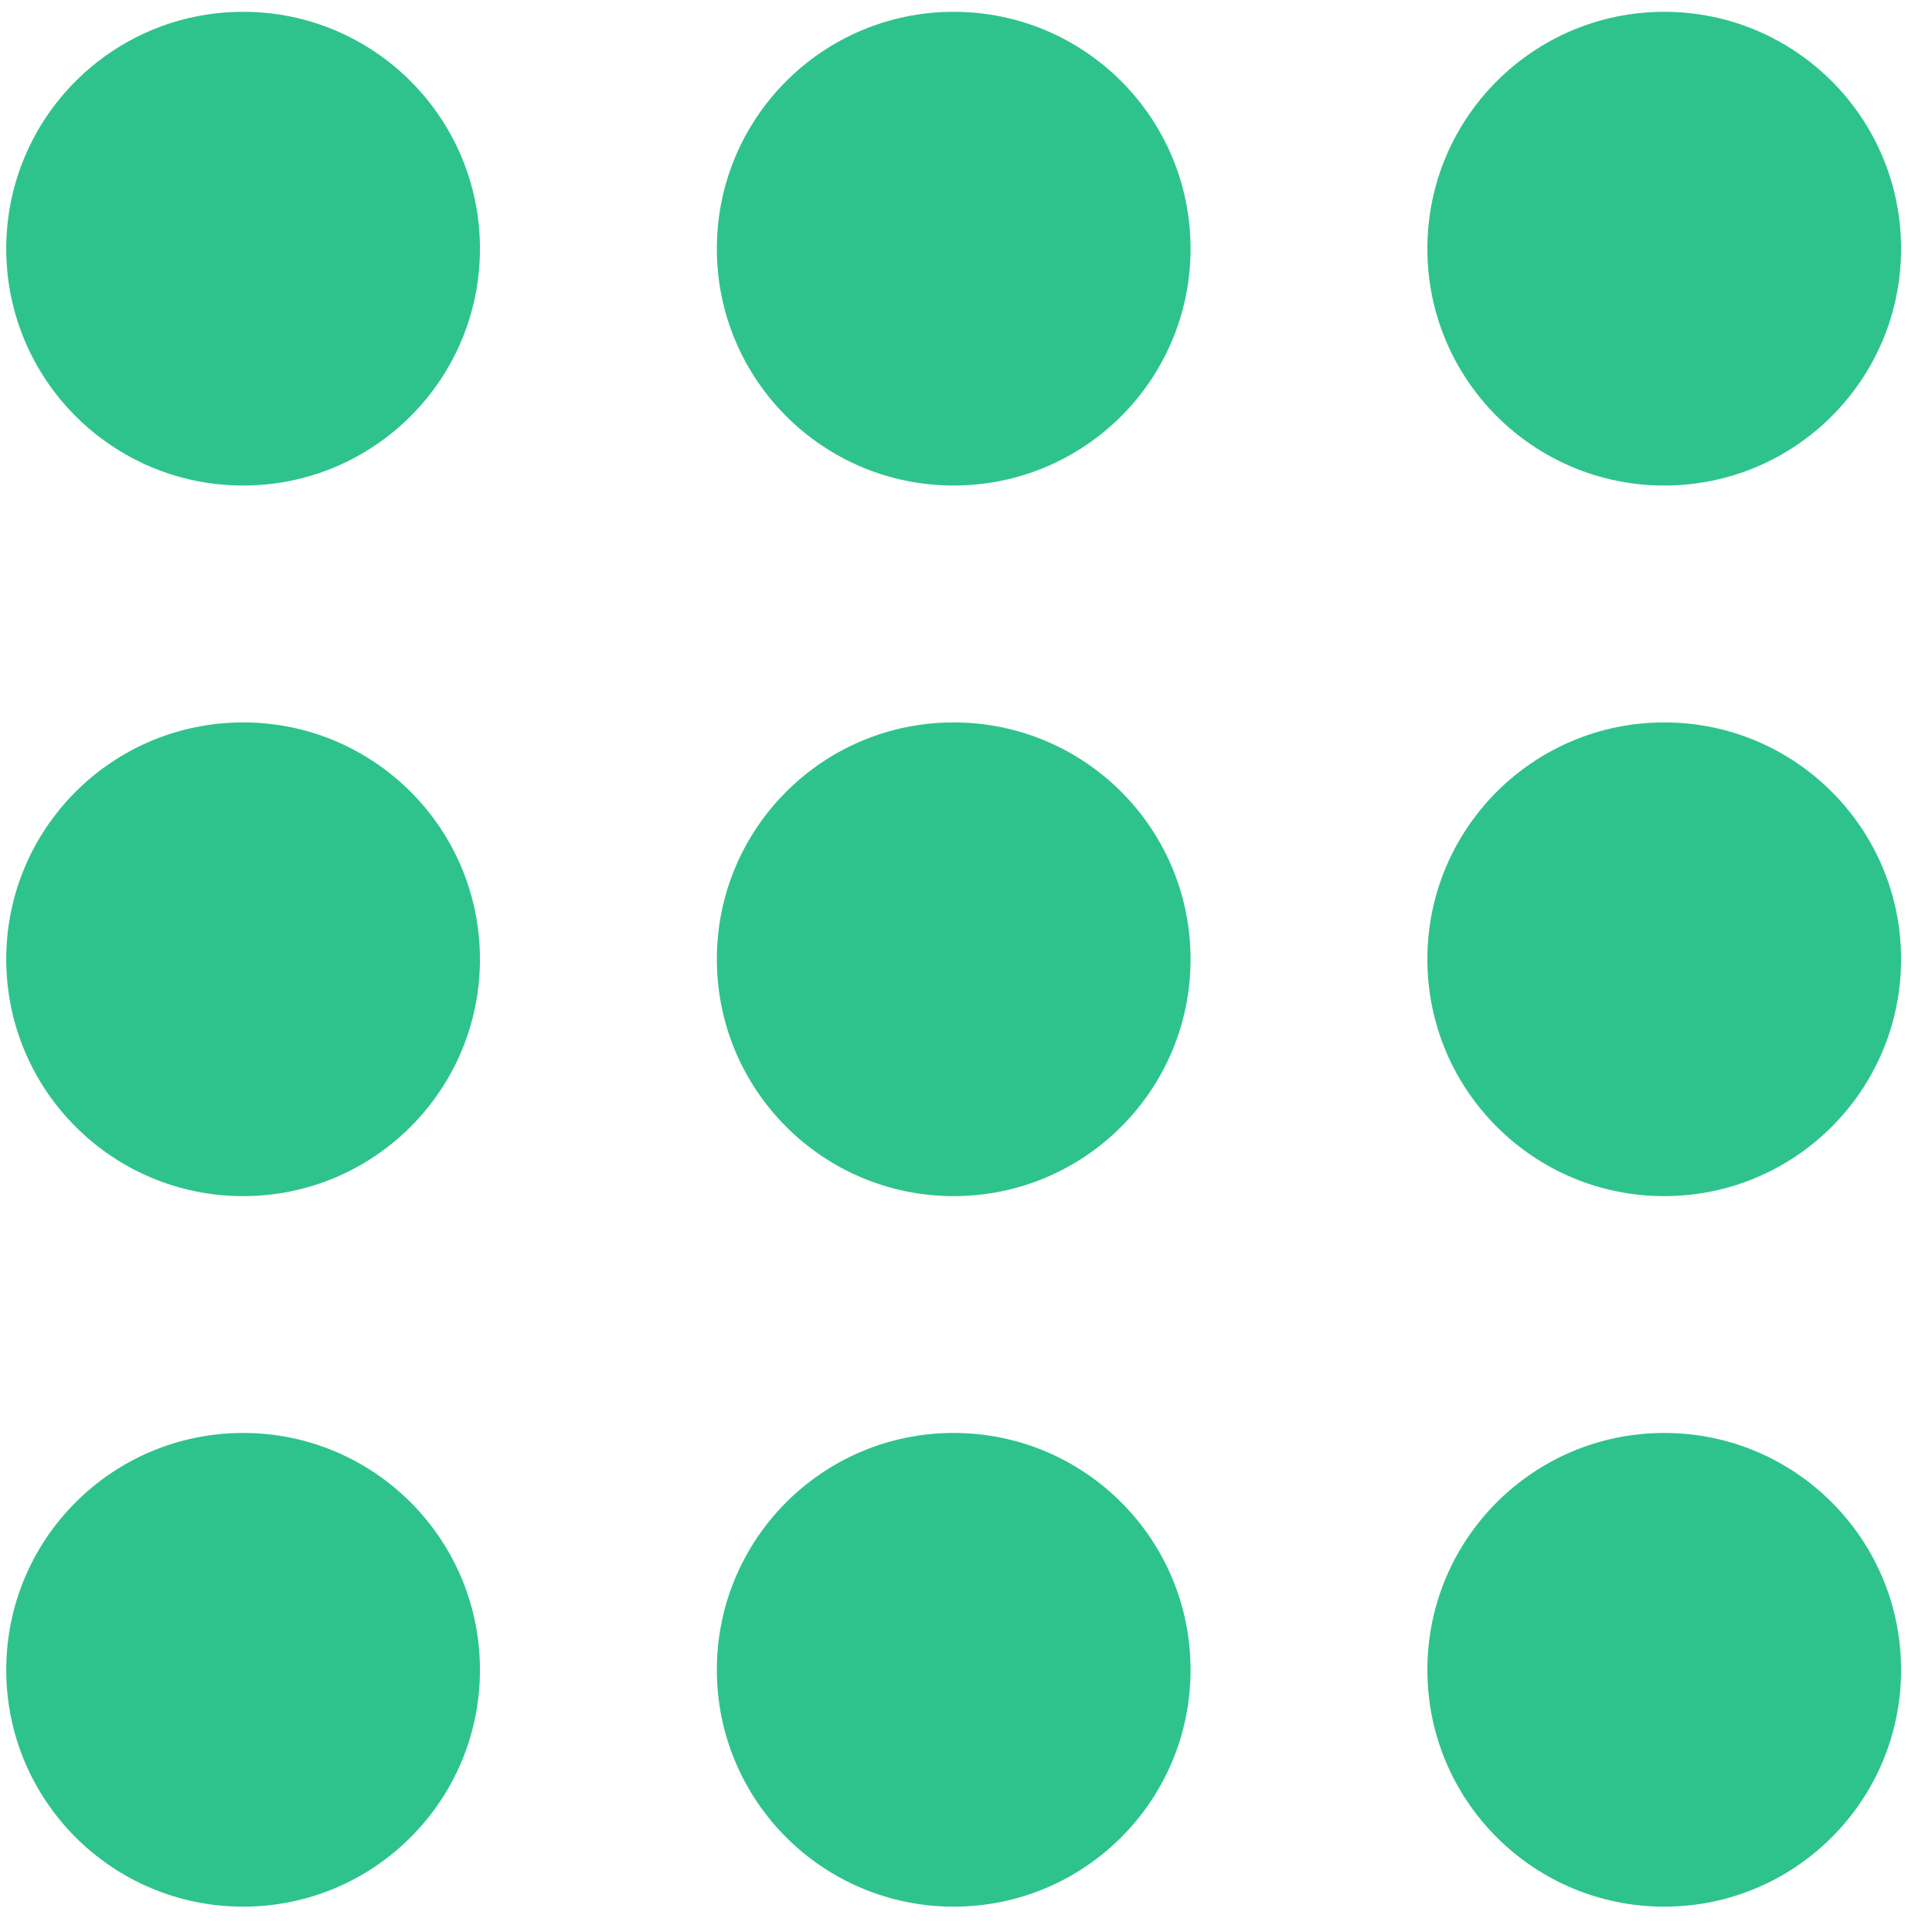 <?xml version="1.0" encoding="UTF-8"?>
<svg width="26px" height="26px" viewBox="0 0 26 26" version="1.1" xmlns="http://www.w3.org/2000/svg" xmlns:xlink="http://www.w3.org/1999/xlink">
    <!-- Generator: Sketch 63.1 (92452) - https://sketch.com -->
    <title>iconfinder_007-menu_1715694</title>
    <desc>Created with Sketch.</desc>
    <g id="Page-2" stroke="none" stroke-width="1" fill="none" fill-rule="evenodd">
        <g id="matan-Mortgage-Marketplace-18-Copy" transform="translate(-349, -27)" fill="#2EC38D" fill-rule="nonzero">
            <g id="iconfinder_007-menu_1715694" transform="translate(349, 27)">
                <path d="M3.272,0.159 C1.511,0.159 0.084,1.586 0.084,3.347 C0.084,5.108 1.511,6.534 3.272,6.534 C5.033,6.534 6.459,5.108 6.459,3.347 C6.459,1.586 5.033,0.159 3.272,0.159" id="Fill-28"></path>
                <path d="M12.834,0.159 C11.073,0.159 9.647,1.586 9.647,3.347 C9.647,5.108 11.073,6.534 12.834,6.534 C14.596,6.534 16.022,5.108 16.022,3.347 C16.022,1.586 14.596,0.159 12.834,0.159" id="Fill-29"></path>
                <path d="M22.397,6.534 C24.158,6.534 25.584,5.108 25.584,3.347 C25.584,1.586 24.158,0.159 22.397,0.159 C20.636,0.159 19.209,1.586 19.209,3.347 C19.209,5.108 20.636,6.534 22.397,6.534" id="Fill-30"></path>
                <path d="M3.272,9.722 C1.511,9.722 0.084,11.148 0.084,12.909 C0.084,14.67 1.511,16.097 3.272,16.097 C5.033,16.097 6.459,14.67 6.459,12.909 C6.459,11.148 5.033,9.722 3.272,9.722" id="Fill-31"></path>
                <path d="M12.834,9.722 C11.073,9.722 9.647,11.148 9.647,12.909 C9.647,14.67 11.073,16.097 12.834,16.097 C14.596,16.097 16.022,14.67 16.022,12.909 C16.022,11.148 14.596,9.722 12.834,9.722" id="Fill-32"></path>
                <path d="M22.397,9.722 C20.636,9.722 19.209,11.148 19.209,12.909 C19.209,14.67 20.636,16.097 22.397,16.097 C24.158,16.097 25.584,14.67 25.584,12.909 C25.584,11.148 24.158,9.722 22.397,9.722" id="Fill-33"></path>
                <path d="M3.272,19.284 C1.511,19.284 0.084,20.711 0.084,22.472 C0.084,24.233 1.511,25.659 3.272,25.659 C5.033,25.659 6.459,24.233 6.459,22.472 C6.459,20.711 5.033,19.284 3.272,19.284" id="Fill-34"></path>
                <path d="M12.834,19.284 C11.073,19.284 9.647,20.711 9.647,22.472 C9.647,24.233 11.073,25.659 12.834,25.659 C14.596,25.659 16.022,24.233 16.022,22.472 C16.022,20.711 14.596,19.284 12.834,19.284" id="Fill-35"></path>
                <path d="M22.397,19.284 C20.636,19.284 19.209,20.711 19.209,22.472 C19.209,24.233 20.636,25.659 22.397,25.659 C24.158,25.659 25.584,24.233 25.584,22.472 C25.584,20.711 24.158,19.284 22.397,19.284" id="Fill-36"></path>
            </g>
        </g>
    </g>
</svg>
